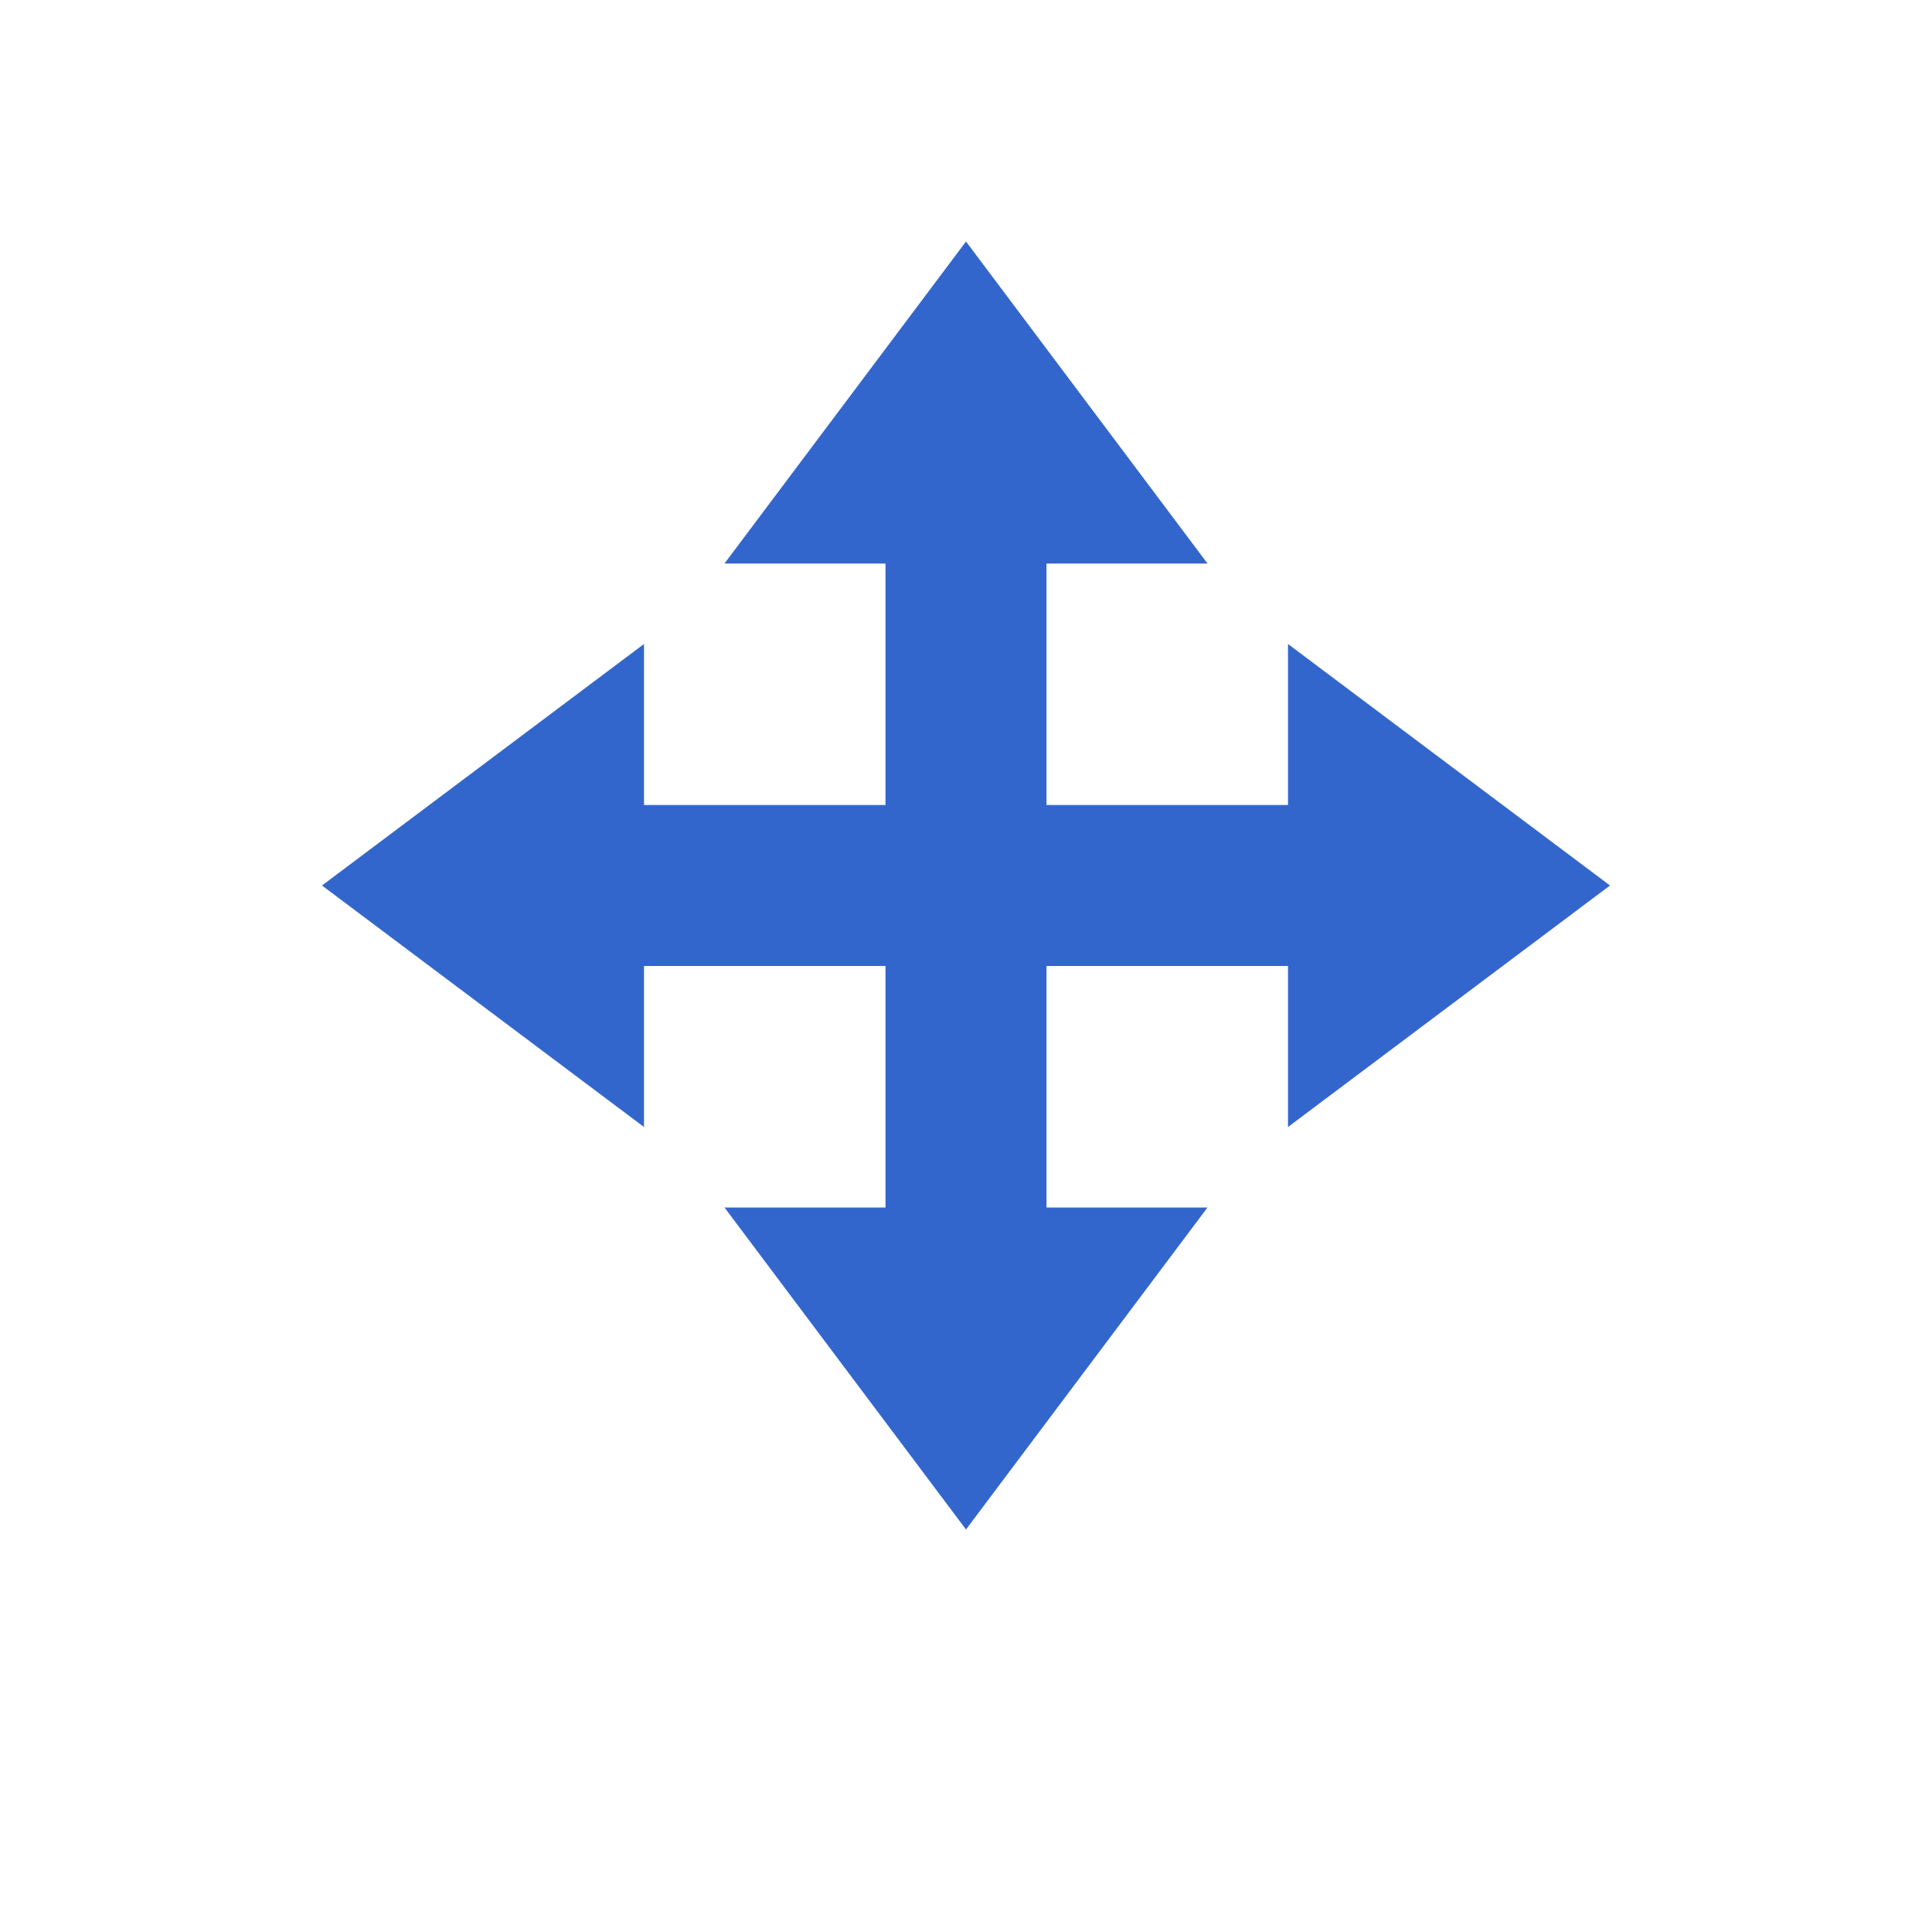 <?xml version="1.0" encoding="utf-8"?>
<svg xmlns="http://www.w3.org/2000/svg" width="24" height="24" viewBox="0 0 24 24"><style>* { fill: #36c }</style>
    <path d="M20 11l-4-3v2h-3V7h2l-3-4-3 4h2v3H8V8l-4 3 4 3v-2h3v3H9l3 4 3-4h-2v-3h3v2z"/>
</svg>
